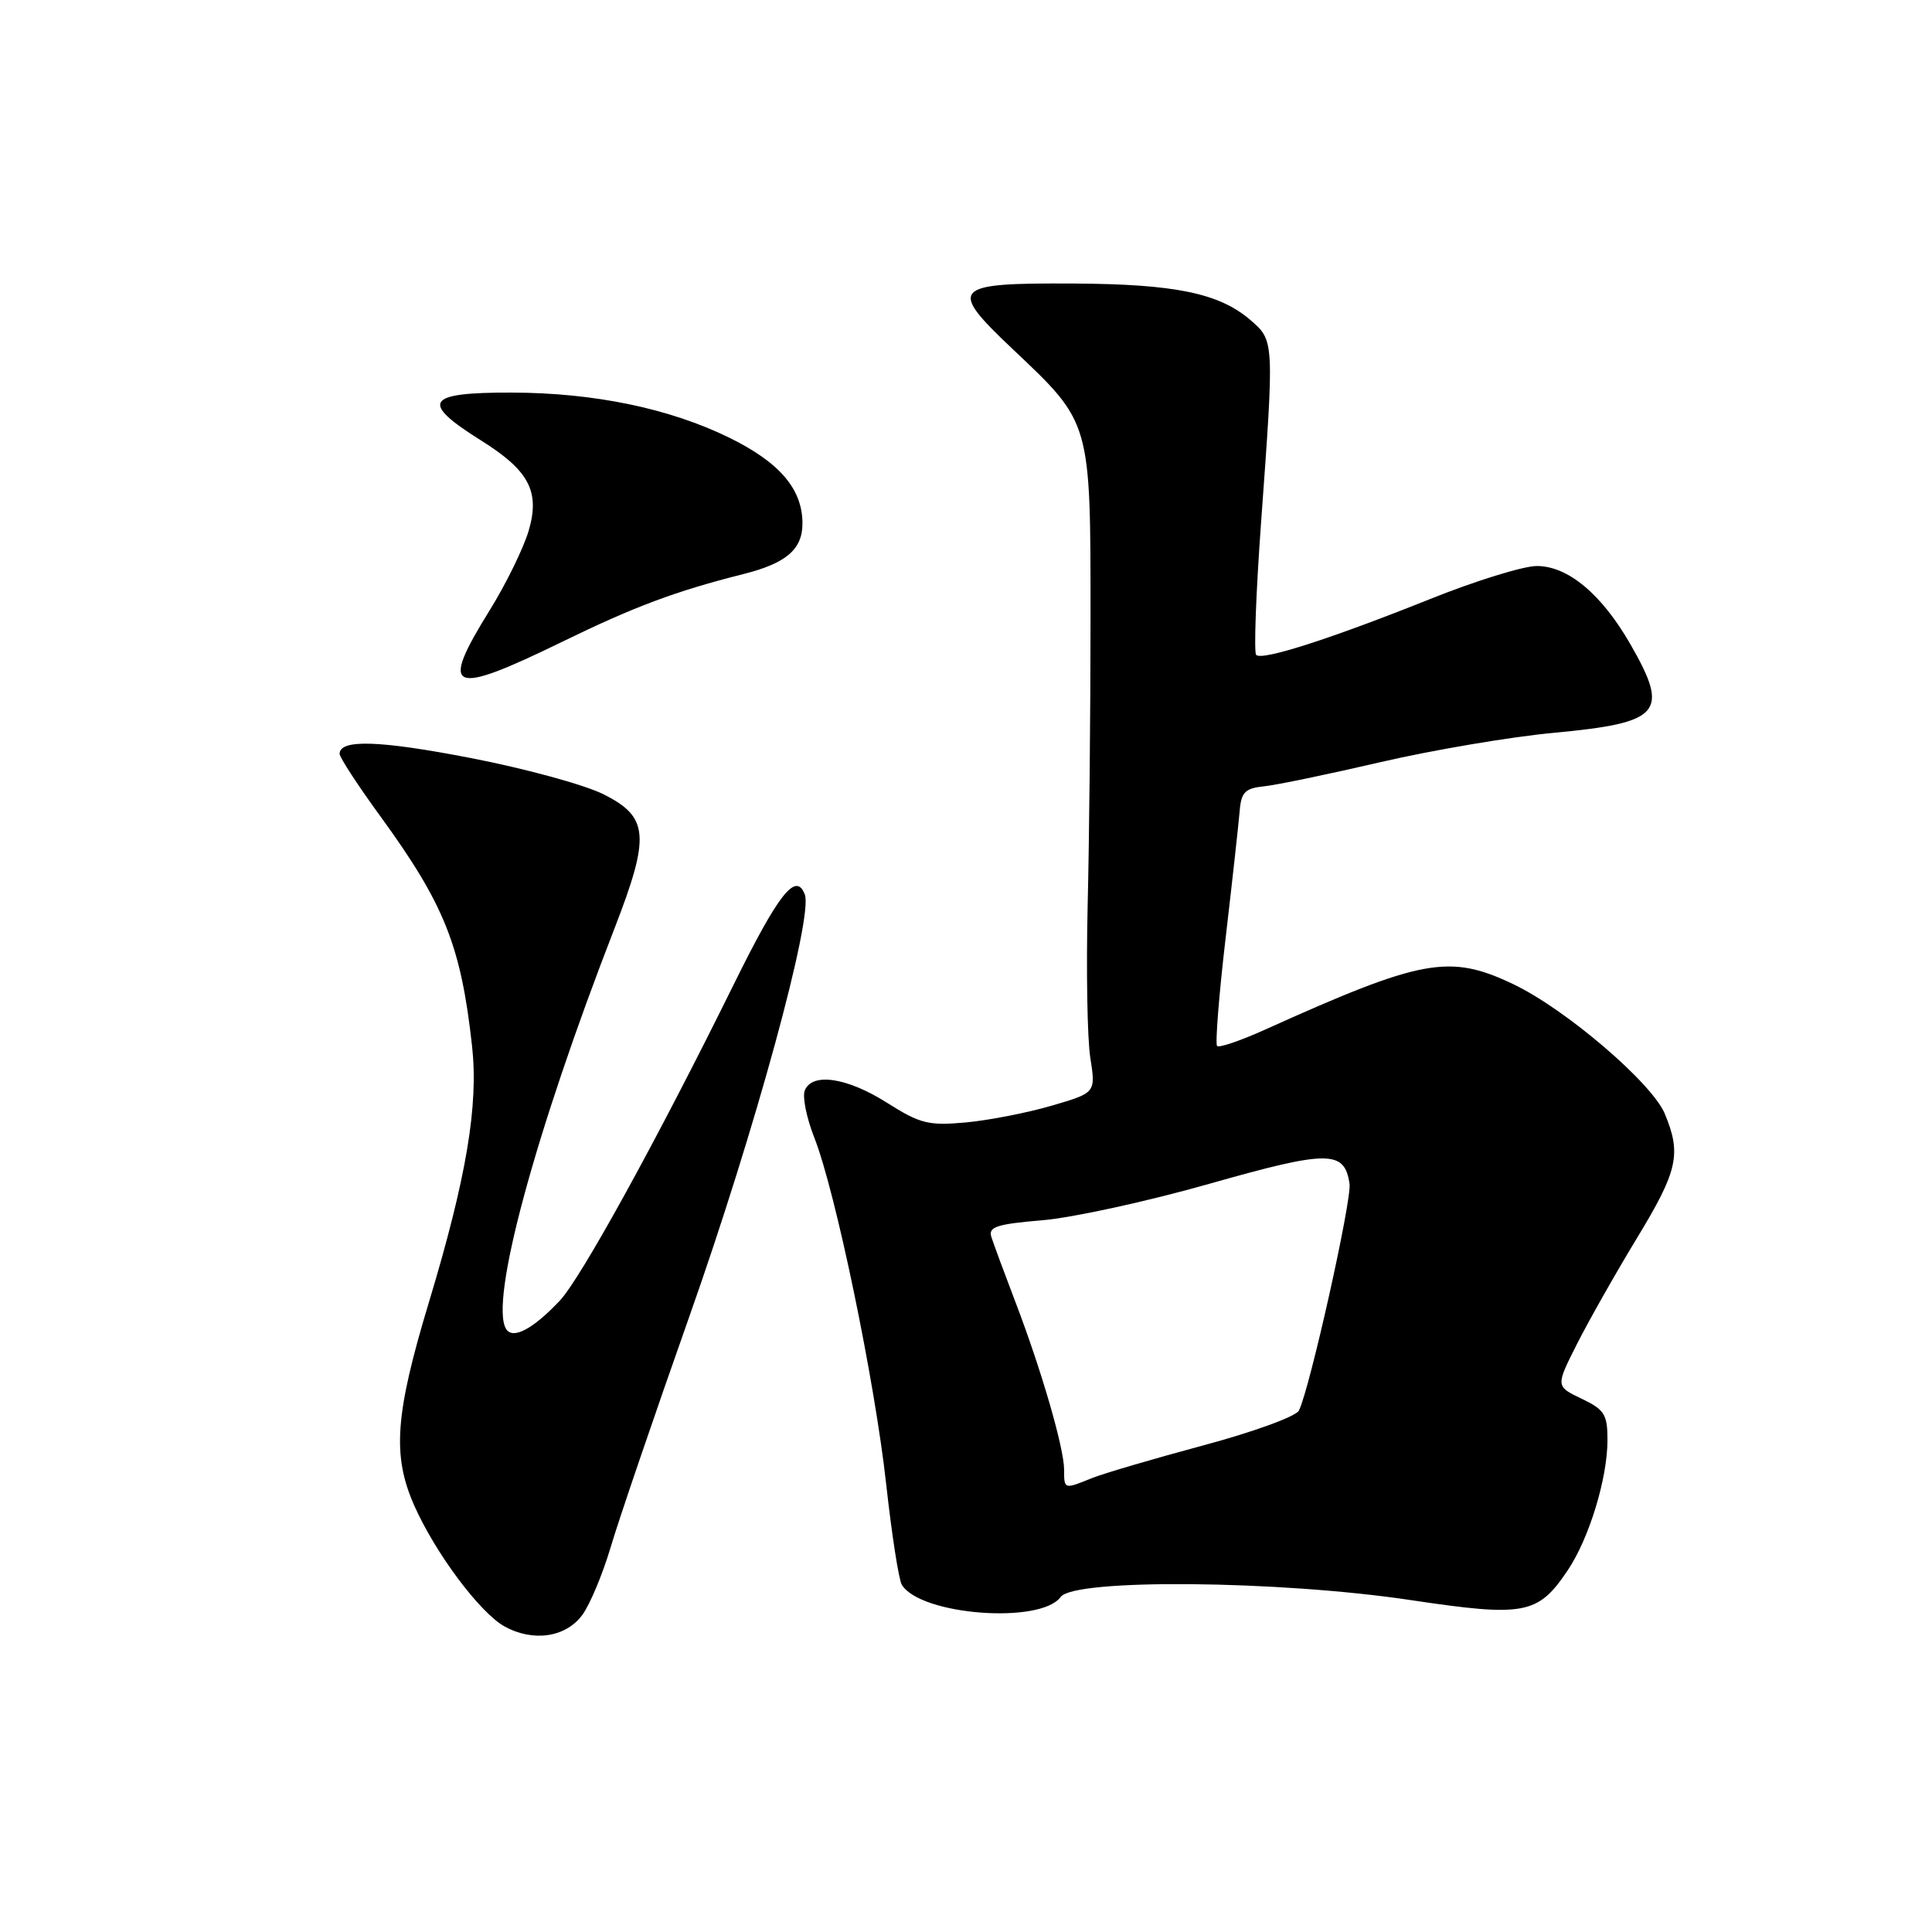 <?xml version="1.0" encoding="UTF-8" standalone="no"?>
<!DOCTYPE svg PUBLIC "-//W3C//DTD SVG 1.1//EN" "http://www.w3.org/Graphics/SVG/1.1/DTD/svg11.dtd" >
<svg xmlns="http://www.w3.org/2000/svg" xmlns:xlink="http://www.w3.org/1999/xlink" version="1.1" viewBox="0 0 256 256">
 <g >
 <path fill="currentColor"
d=" M 77.15 214.00 C 78.17 212.62 79.86 208.57 80.92 205.00 C 81.97 201.43 86.68 187.64 91.37 174.36 C 100.01 149.91 107.79 121.49 106.64 118.52 C 105.47 115.46 103.17 118.38 97.19 130.51 C 87.11 150.95 76.97 169.37 74.18 172.34 C 70.59 176.14 67.95 177.53 67.06 176.09 C 64.84 172.50 70.89 150.13 81.42 123.03 C 86.19 110.72 85.98 108.24 79.91 105.22 C 77.39 103.97 69.51 101.82 62.41 100.45 C 50.25 98.09 45.00 97.93 45.00 99.89 C 45.00 100.36 47.42 104.07 50.37 108.12 C 58.89 119.83 61.08 125.31 62.55 138.61 C 63.42 146.46 61.81 156.05 56.85 172.50 C 52.34 187.43 51.95 192.84 54.89 199.49 C 57.68 205.79 63.59 213.70 66.85 215.51 C 70.64 217.60 74.96 216.97 77.15 214.00 Z  M 140.55 211.60 C 142.34 209.16 169.37 209.40 186.86 212.01 C 202.02 214.28 203.78 213.95 207.72 208.09 C 210.57 203.86 213.00 195.89 213.00 190.80 C 213.00 187.42 212.60 186.78 209.56 185.33 C 206.13 183.69 206.13 183.69 208.95 178.10 C 210.51 175.02 214.08 168.71 216.89 164.08 C 222.33 155.13 222.82 152.91 220.59 147.57 C 218.88 143.48 207.43 133.69 200.50 130.40 C 192.05 126.38 188.45 127.04 167.63 136.43 C 164.39 137.89 161.53 138.87 161.27 138.60 C 161.01 138.34 161.51 131.91 162.40 124.31 C 163.29 116.72 164.12 109.15 164.26 107.50 C 164.46 104.97 164.97 104.45 167.50 104.19 C 169.15 104.02 176.12 102.57 183.00 100.97 C 189.88 99.38 200.14 97.64 205.81 97.11 C 220.13 95.77 221.26 94.47 216.05 85.39 C 212.23 78.73 207.77 75.00 203.63 75.00 C 201.86 75.00 195.48 76.97 189.46 79.39 C 176.29 84.66 167.23 87.57 166.45 86.78 C 166.13 86.46 166.42 78.62 167.09 69.35 C 168.86 45.08 168.86 45.14 165.68 42.40 C 161.55 38.85 155.69 37.64 142.30 37.57 C 126.08 37.48 125.53 38.07 134.19 46.26 C 144.61 56.11 144.50 55.72 144.50 82.00 C 144.50 94.38 144.33 111.47 144.12 120.00 C 143.92 128.53 144.07 137.59 144.47 140.15 C 145.20 144.80 145.20 144.80 139.35 146.51 C 136.13 147.45 131.01 148.45 127.97 148.73 C 123.04 149.18 121.92 148.90 117.53 146.12 C 112.23 142.76 107.57 142.07 106.63 144.52 C 106.31 145.36 106.88 148.17 107.91 150.77 C 110.72 157.92 115.90 182.89 117.42 196.62 C 118.16 203.32 119.09 209.34 119.50 210.00 C 121.99 214.03 137.89 215.24 140.55 211.60 Z  M 74.41 85.08 C 84.02 80.39 89.51 78.33 98.53 76.06 C 104.19 74.63 106.33 72.79 106.33 69.36 C 106.33 64.81 103.32 61.28 96.64 58.00 C 88.73 54.12 78.72 52.04 67.81 52.02 C 56.40 51.99 55.59 53.25 63.72 58.35 C 70.10 62.34 71.57 65.11 70.06 70.30 C 69.38 72.61 67.07 77.34 64.92 80.81 C 58.17 91.67 59.58 92.31 74.41 85.08 Z  M 141.00 194.75 C 141.00 191.89 138.00 181.54 134.54 172.50 C 133.07 168.65 131.64 164.78 131.36 163.90 C 130.93 162.57 132.06 162.20 138.11 161.69 C 142.11 161.36 152.09 159.18 160.28 156.85 C 176.03 152.38 178.16 152.38 178.82 156.86 C 179.14 158.99 173.52 184.16 172.11 186.91 C 171.72 187.69 166.02 189.76 159.45 191.52 C 152.88 193.28 146.23 195.24 144.68 195.86 C 140.99 197.36 141.00 197.36 141.00 194.75 Z "/>
</g>
</svg>